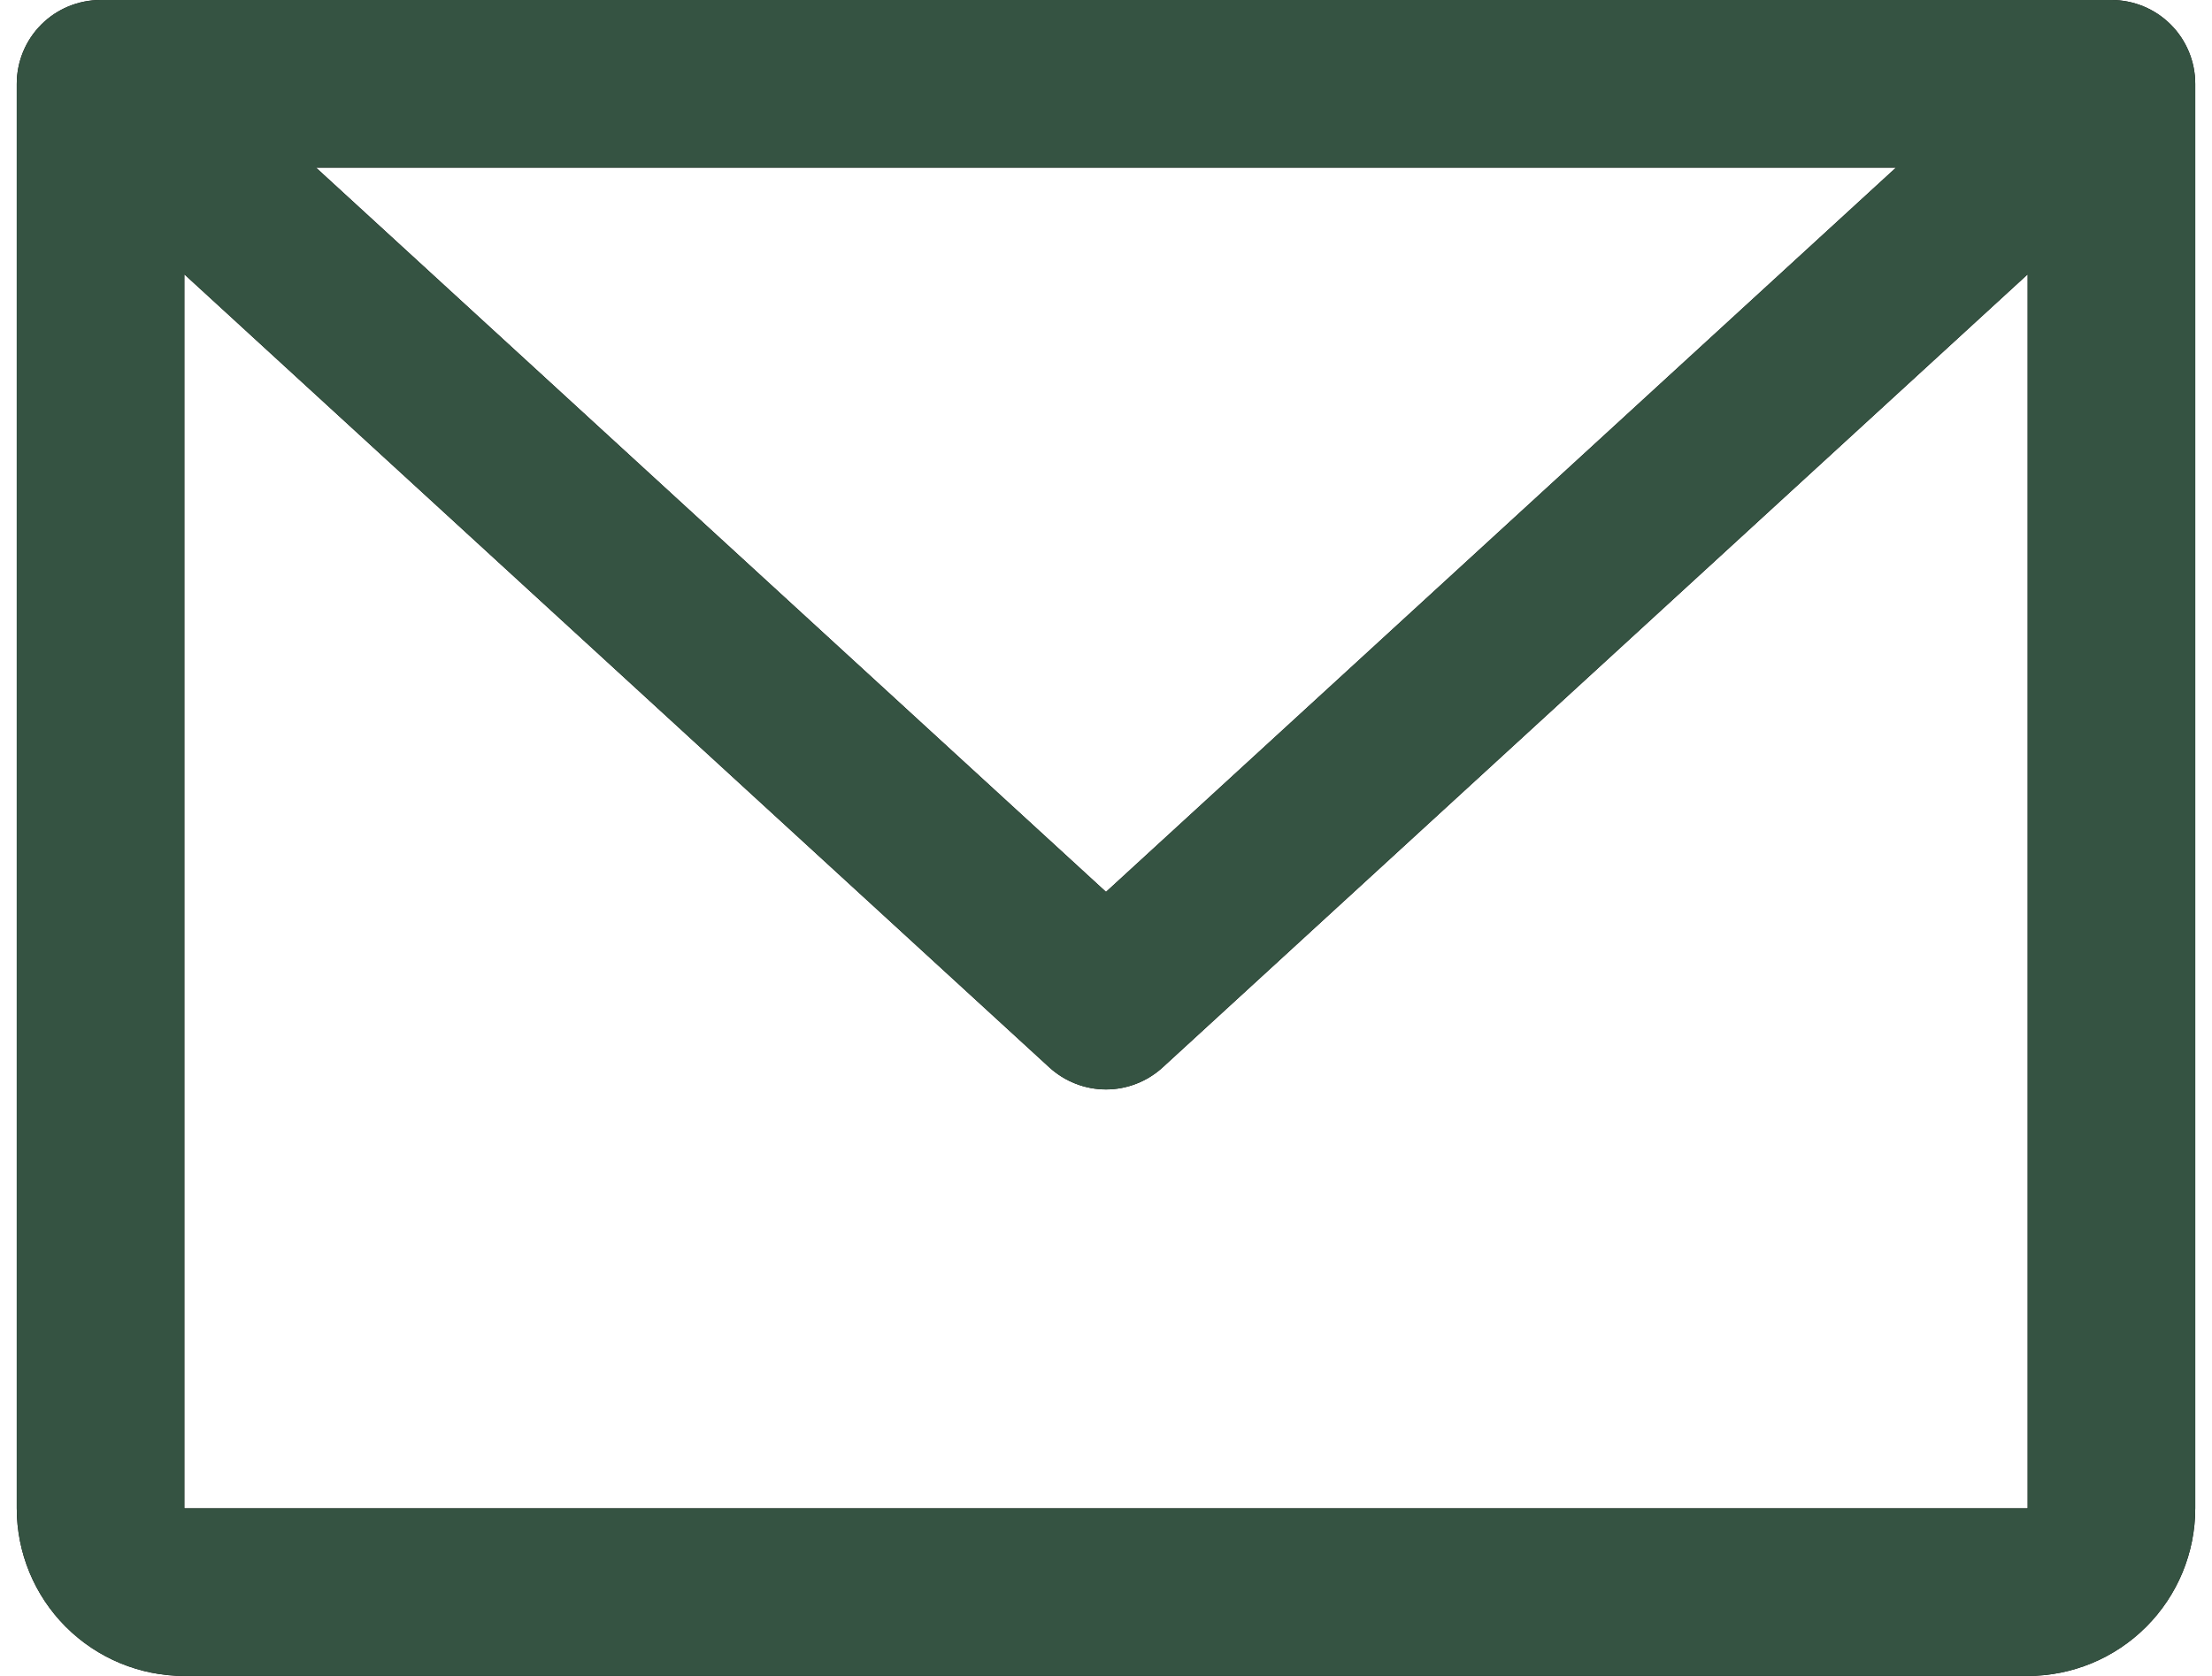<svg width="66" height="50" viewBox="0 0 66 50" fill="none" xmlns="http://www.w3.org/2000/svg">
<path d="M63 0H3C2.337 0 1.701 0.263 1.232 0.732C0.763 1.201 0.5 1.837 0.5 2.5V45C0.5 46.326 1.027 47.598 1.964 48.535C2.902 49.473 4.174 50 5.5 50H60.5C61.826 50 63.098 49.473 64.035 48.535C64.973 47.598 65.5 46.326 65.5 45V2.5C65.5 1.837 65.237 1.201 64.768 0.732C64.299 0.263 63.663 0 63 0ZM56.572 5L33 26.609L9.428 5H56.572ZM60.5 45H5.5V8.184L31.309 31.844C31.771 32.267 32.374 32.502 33 32.502C33.626 32.502 34.229 32.267 34.691 31.844L60.5 8.184V45Z" fill="black"/>
<path d="M63 0H3C2.337 0 1.701 0.263 1.232 0.732C0.763 1.201 0.5 1.837 0.5 2.5V45C0.5 46.326 1.027 47.598 1.964 48.535C2.902 49.473 4.174 50 5.5 50H60.5C61.826 50 63.098 49.473 64.035 48.535C64.973 47.598 65.5 46.326 65.5 45V2.5C65.5 1.837 65.237 1.201 64.768 0.732C64.299 0.263 63.663 0 63 0ZM56.572 5L33 26.609L9.428 5H56.572ZM60.5 45H5.5V8.184L31.309 31.844C31.771 32.267 32.374 32.502 33 32.502C33.626 32.502 34.229 32.267 34.691 31.844L60.5 8.184V45Z" fill="#355342"/>
</svg>
